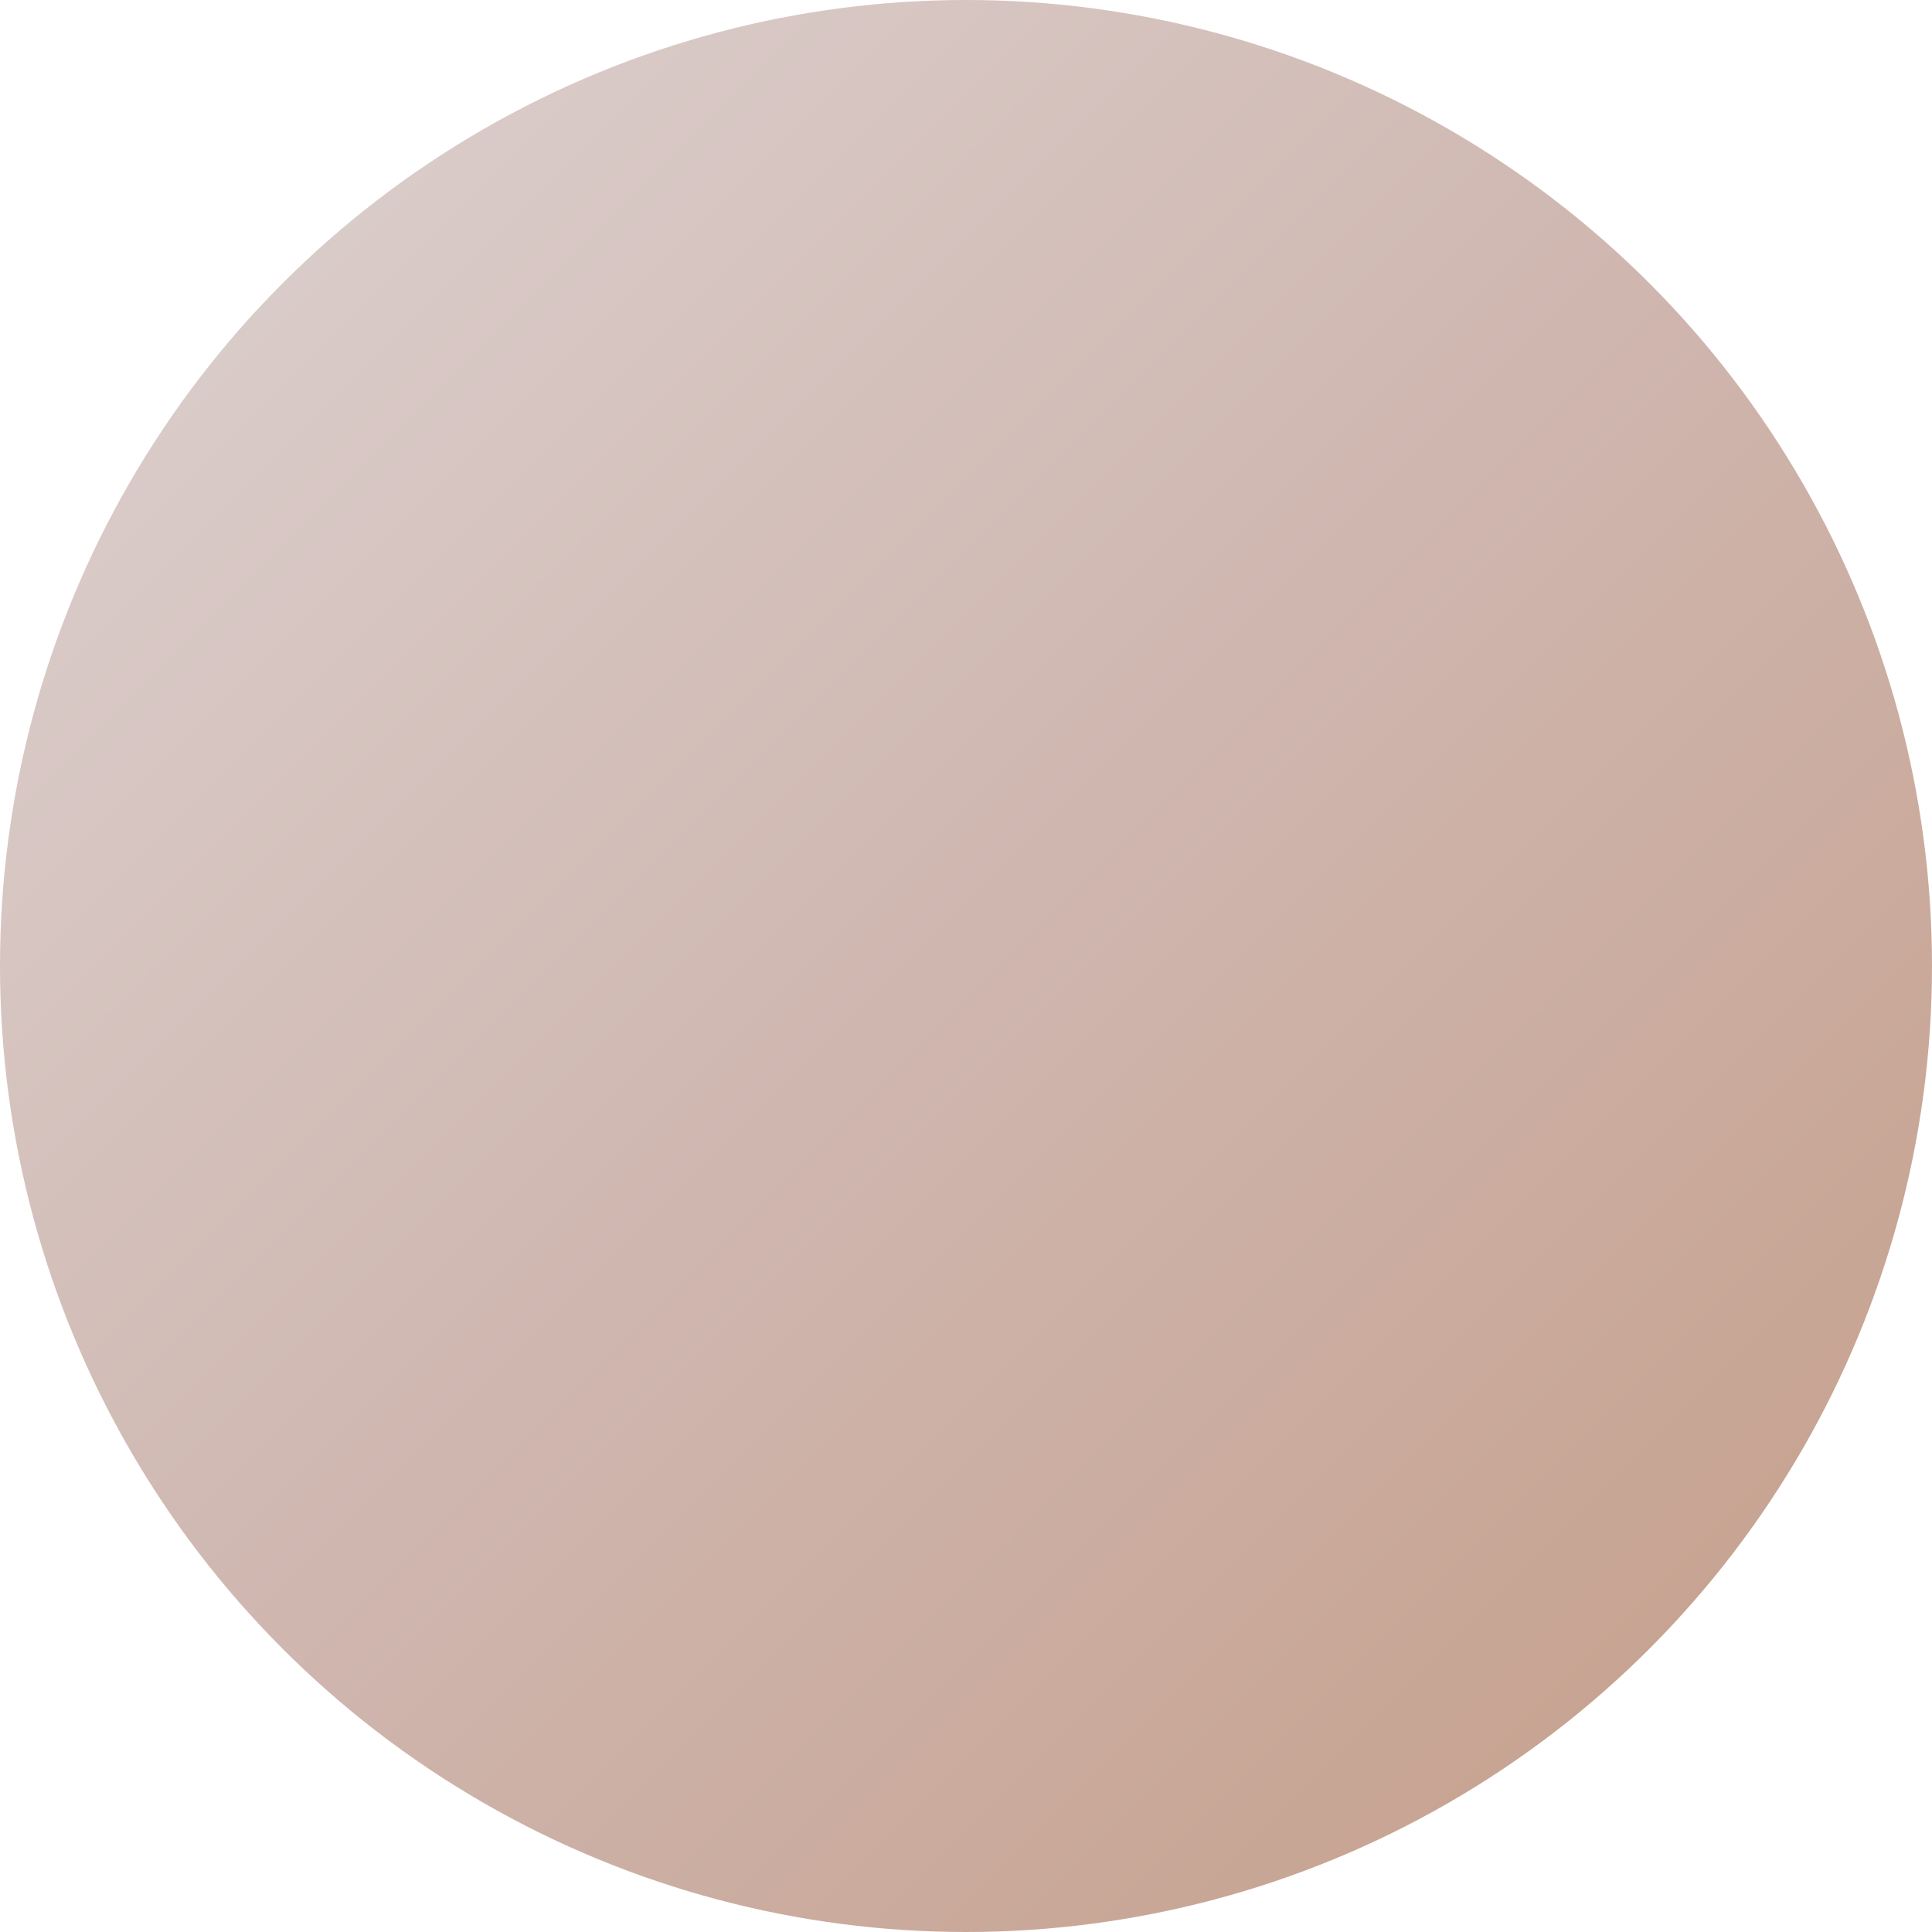 <svg width="48" height="48" viewBox="0 0 48 48" xmlns="http://www.w3.org/2000/svg">
  <defs>
    <!-- Default gradient -->
    <linearGradient id="grad_1751050999" x1="0%" y1="0%" x2="100%" y2="100%">
      <stop offset="0%" style="stop-color:#ded4d3;stop-opacity:1" />
      <stop offset="50%" style="stop-color:#cfb6af;stop-opacity:1" />
      <stop offset="100%" style="stop-color:#c49c86;stop-opacity:1" />
    </linearGradient>
    
    <!-- Hover gradient -->
    <linearGradient id="grad_hover_1751050999" x1="0%" y1="0%" x2="100%" y2="100%">
      <stop offset="0%" style="stop-color:#baa2a0;stop-opacity:1" />
      <stop offset="50%" style="stop-color:#b4887c;stop-opacity:1" />
      <stop offset="100%" style="stop-color:#b27655;stop-opacity:1" />
    </linearGradient>
    
    <!-- Active gradient -->
    <linearGradient id="grad_active_1751050999" x1="0%" y1="0%" x2="100%" y2="100%">
      <stop offset="0%" style="stop-color:#906562;stop-opacity:1" />
      <stop offset="50%" style="stop-color:#8d5647;stop-opacity:1" />
      <stop offset="100%" style="stop-color:#854f32;stop-opacity:1" />
    </linearGradient>
  </defs>
  
  <style>
    .logo-circle {
      fill: url(#grad_1751050999);
      transition: fill 0.2s ease, transform 0.1s ease;
      cursor: pointer;
    }
    
    .logo-circle:hover {
      fill: url(#grad_hover_1751050999);
    }
    
    .logo-circle:active {
      fill: url(#grad_active_1751050999);
      transform: translateY(2px);
    }
  </style>
  
  <circle cx="24" cy="24" r="24" class="logo-circle" />
</svg>